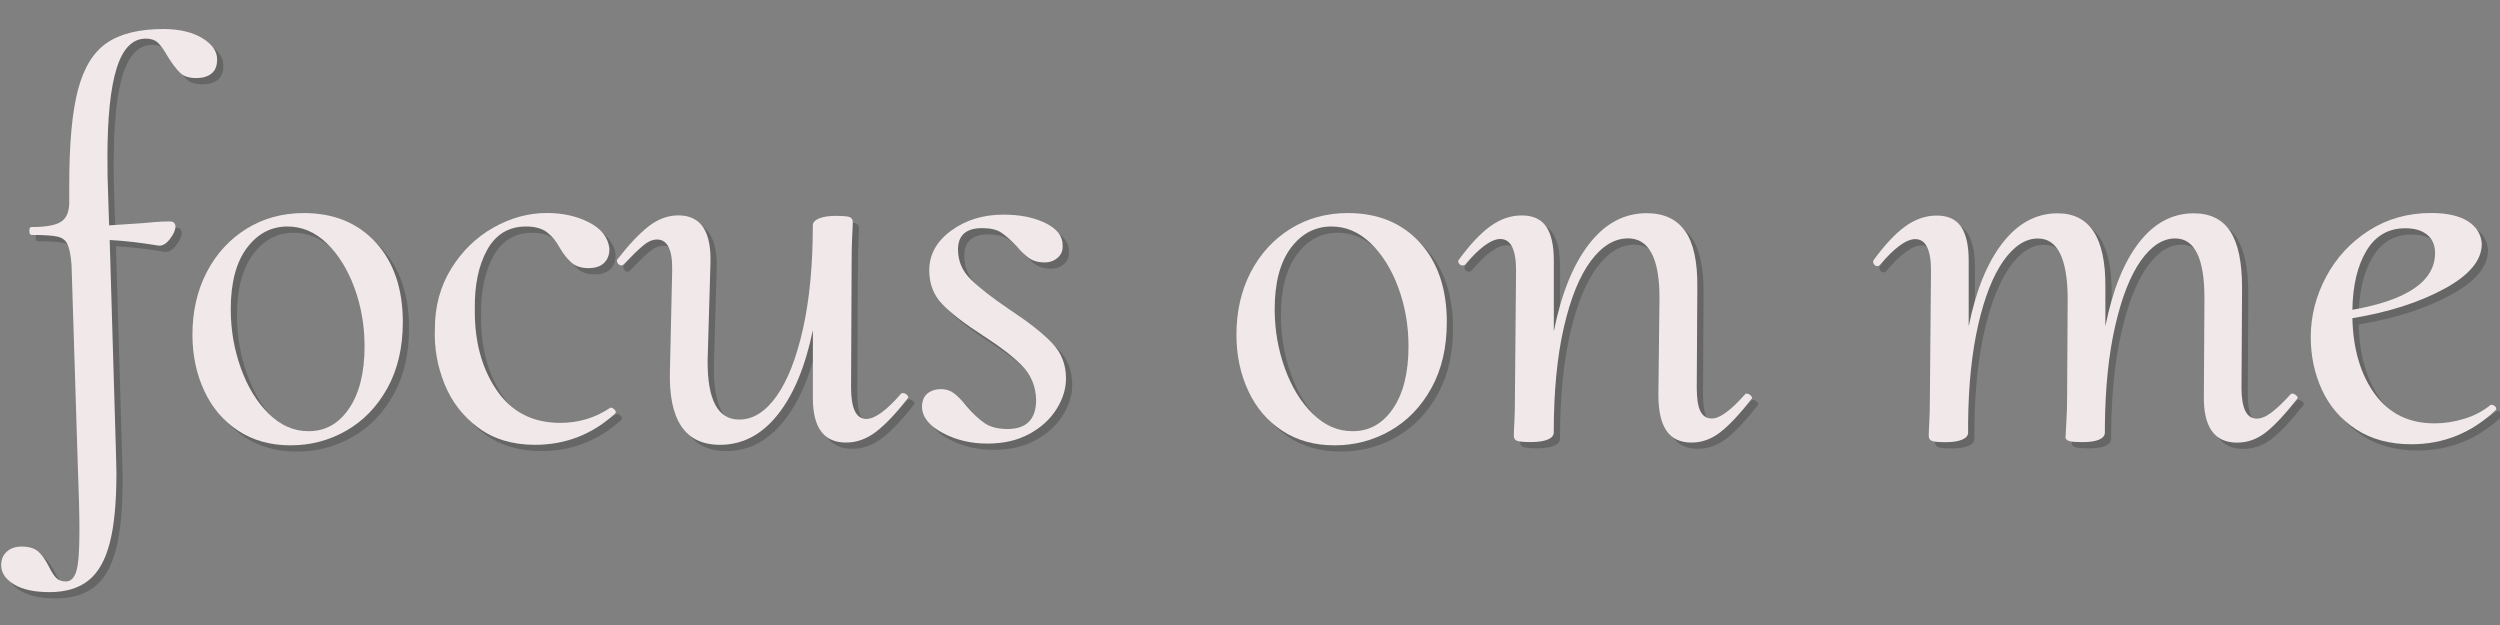 <?xml version="1.0" encoding="utf-8"?>
<!-- Generator: Adobe Illustrator 24.0.2, SVG Export Plug-In . SVG Version: 6.00 Build 0)  -->
<svg version="1.1" id="Layer_1" xmlns="http://www.w3.org/2000/svg" xmlns:xlink="http://www.w3.org/1999/xlink" x="0px" y="0px"
	 viewBox="0 0 400 100" style="enable-background:new 0 0 400 100;" xml:space="preserve">
<rect x="0" y="0" width="400" height="100" fill="#808080" stroke="none"/>
<style type="text/css">
	.st0{opacity:0.2;}
	.st1{fill:#F1E9E9;}
</style>
<g>
	<g class="st0">
		<path d="M33.36,7.1c1.59,0.96,2.38,2.1,2.38,3.42c0,1.02-0.3,1.77-0.9,2.25c-0.6,0.48-1.41,0.72-2.43,0.72
			c-1.14,0-2-0.27-2.56-0.81c-0.57-0.54-1.22-1.38-1.94-2.52c-0.54-0.96-1.05-1.7-1.53-2.21c-0.48-0.51-1.17-0.77-2.07-0.77
			c-2.1,0-3.65,1.58-4.64,4.72c-0.99,3.15-1.48,7.91-1.48,14.27c0,2.28,0.03,4.05,0.09,5.31l0.18,5.58l5.4-0.36
			c0.6-0.06,1.27-0.12,2.02-0.18c0.75-0.06,1.51-0.09,2.3-0.09c0.6,0,0.9,0.3,0.9,0.9c-0.06,0.6-0.38,1.26-0.95,1.98
			c-0.57,0.72-1.16,1.05-1.75,0.99c-2.88-0.48-5.49-0.78-7.83-0.9l0.99,33.48l0.09,3.78c0,4.74-0.36,8.49-1.08,11.25
			c-0.72,2.76-1.86,4.75-3.42,5.98c-1.56,1.23-3.63,1.85-6.21,1.85c-2.46,0-4.36-0.42-5.71-1.26c-1.35-0.84-2.02-1.86-2.02-3.06
			c0-0.9,0.3-1.62,0.9-2.16c0.6-0.54,1.38-0.81,2.34-0.81c1.2,0,2.1,0.27,2.7,0.81c0.6,0.54,1.17,1.35,1.71,2.43
			c0.42,0.84,0.81,1.44,1.17,1.8c0.36,0.36,0.87,0.54,1.53,0.54c0.78,0,1.33-0.54,1.67-1.62c0.33-1.08,0.5-3.24,0.5-6.48
			c0-2.52-0.09-6.09-0.27-10.71l-0.99-31.77c-0.12-1.56-0.33-2.67-0.63-3.33c-0.3-0.66-0.84-1.08-1.62-1.26
			c-0.78-0.18-2.16-0.27-4.14-0.27c-0.24,0-0.36-0.21-0.36-0.63c0-0.42,0.09-0.63,0.27-0.63c2.34,0,3.94-0.28,4.81-0.86
			c0.87-0.57,1.3-1.6,1.3-3.11v-2.79c0-6.6,0.46-11.67,1.4-15.21c0.93-3.54,2.48-6.04,4.64-7.51c2.16-1.47,5.19-2.21,9.09-2.21
			C29.72,5.66,31.77,6.14,33.36,7.1z"/>
		<path d="M39.12,69.92c-2.37-1.56-4.19-3.69-5.44-6.39c-1.26-2.7-1.89-5.7-1.89-9c0-3.72,0.77-7.05,2.29-9.99
			c1.53-2.94,3.65-5.25,6.35-6.93c2.7-1.68,5.76-2.52,9.18-2.52c4.8,0,8.64,1.57,11.52,4.72c2.88,3.15,4.32,7.4,4.32,12.73
			c0,4.08-0.83,7.61-2.48,10.58c-1.65,2.97-3.84,5.23-6.57,6.79c-2.73,1.56-5.69,2.34-8.87,2.34C44.3,72.26,41.49,71.48,39.12,69.92
			z M56.85,66.36c1.65-2.43,2.48-5.75,2.48-9.95c0-3.3-0.54-6.42-1.62-9.36c-1.08-2.94-2.55-5.31-4.41-7.11
			c-1.86-1.8-3.96-2.7-6.3-2.7c-2.64,0-4.81,1.16-6.52,3.46c-1.71,2.31-2.56,5.57-2.56,9.76c0,3.3,0.54,6.45,1.62,9.45
			c1.08,3,2.56,5.43,4.46,7.29c1.89,1.86,4,2.79,6.34,2.79C53.03,70.01,55.2,68.79,56.85,66.36z"/>
		<path d="M77.51,69.42c-2.46-1.83-4.26-4.17-5.4-7.02c-1.14-2.85-1.65-5.77-1.53-8.78c0-3.6,0.87-6.81,2.61-9.63
			c1.74-2.82,3.99-5.01,6.75-6.57c2.76-1.56,5.61-2.34,8.55-2.34c2.52,0,4.75,0.49,6.71,1.48c1.95,0.99,3.04,2.36,3.29,4.1
			c0.06,0.96-0.2,1.74-0.77,2.34c-0.57,0.6-1.43,0.9-2.56,0.9c-1.14,0-2.04-0.29-2.7-0.86c-0.66-0.57-1.29-1.36-1.89-2.38
			c-0.54-1.02-1.22-1.85-2.03-2.48c-0.81-0.63-1.93-0.94-3.38-0.94c-2.76,0-4.83,1.25-6.21,3.73c-1.38,2.49-2.04,5.66-1.98,9.5
			c-0.06,5.1,1.09,9.41,3.47,12.92c2.37,3.51,5.77,5.27,10.21,5.27c2.94,0,5.61-0.81,8.01-2.43h0.09c0.18,0,0.37,0.11,0.58,0.32
			c0.21,0.21,0.25,0.4,0.13,0.58c-3.66,3.36-7.95,5.04-12.87,5.04C83,72.17,79.97,71.25,77.51,69.42z"/>
		<path d="M145.46,63.89c0.24,0,0.46,0.11,0.67,0.32c0.21,0.21,0.25,0.38,0.14,0.49c-1.92,2.46-3.63,4.26-5.13,5.4
			c-1.5,1.14-3.09,1.71-4.77,1.71c-3.54,0-5.31-2.37-5.31-7.11V53.81c-1.2,5.82-3.08,10.34-5.63,13.54
			c-2.55,3.21-5.63,4.82-9.23,4.82c-5.58,0-8.25-3.96-8.01-11.88l0.36-16.02c0.06-3.3-0.75-4.95-2.43-4.95
			c-0.72,0-1.47,0.33-2.25,0.99c-0.78,0.66-1.8,1.65-3.06,2.97c-0.12,0.12-0.24,0.18-0.36,0.18c-0.24,0-0.43-0.1-0.58-0.31
			c-0.15-0.21-0.19-0.4-0.14-0.58c1.86-2.4,3.54-4.18,5.04-5.35c1.5-1.17,3.09-1.76,4.77-1.76c3.6,0,5.31,2.58,5.13,7.74
			l-0.45,15.39c-0.06,6.36,1.62,9.54,5.04,9.54c2.22,0,4.21-1.24,5.98-3.73c1.77-2.49,3.18-6.08,4.23-10.76
			c1.05-4.68,1.58-10.2,1.58-16.56c0-0.48,0.33-0.85,0.99-1.13c0.66-0.27,1.56-0.41,2.7-0.41c1.26,0,2.02,0.08,2.29,0.23
			c0.27,0.15,0.41,0.41,0.41,0.76c0,0.42-0.03,1.17-0.09,2.25c-0.06,1.08-0.09,2.46-0.09,4.14l-0.09,20.07
			c0,3.36,0.81,5.04,2.43,5.04c1.38,0,3.24-1.35,5.58-4.05C145.25,63.92,145.34,63.89,145.46,63.89z"/>
		<path d="M151.85,70.28c-2.16-1.14-3.27-2.52-3.33-4.14c0-0.96,0.28-1.68,0.85-2.16c0.57-0.48,1.3-0.72,2.2-0.72
			c0.78,0,1.47,0.22,2.07,0.67c0.6,0.45,1.26,1.13,1.98,2.02c1.08,1.26,2.07,2.19,2.97,2.79c0.9,0.6,2.1,0.9,3.6,0.9
			c3.06,0,4.59-1.56,4.59-4.68c-0.06-2.16-0.81-3.97-2.25-5.45c-1.44-1.47-3.57-3.1-6.39-4.91c-2.88-1.86-5.01-3.51-6.39-4.95
			c-1.38-1.44-2.07-3.24-2.07-5.4c0-2.52,1.17-4.63,3.51-6.35c2.34-1.71,5.13-2.56,8.37-2.56c2.64,0,4.87,0.45,6.71,1.35
			c1.83,0.9,2.75,2.07,2.75,3.51c0.06,0.84-0.2,1.52-0.77,2.02c-0.57,0.51-1.28,0.77-2.12,0.77c-0.96,0-1.75-0.21-2.38-0.63
			c-0.63-0.42-1.31-1.05-2.02-1.89c-0.96-1.02-1.8-1.77-2.52-2.25c-0.72-0.48-1.74-0.72-3.06-0.72c-2.58,0-3.87,1.14-3.87,3.42
			c0,1.86,0.69,3.46,2.07,4.81c1.38,1.35,3.45,2.96,6.21,4.82c3,1.98,5.25,3.75,6.75,5.31c1.5,1.56,2.25,3.45,2.25,5.67
			c0,1.68-0.51,3.33-1.53,4.95c-1.02,1.62-2.48,2.94-4.36,3.96c-1.89,1.02-4.1,1.53-6.62,1.53
			C156.41,71.99,154.01,71.42,151.85,70.28z"/>
		<path d="M206.16,69.92c-2.37-1.56-4.19-3.69-5.44-6.39c-1.26-2.7-1.89-5.7-1.89-9c0-3.72,0.77-7.05,2.29-9.99
			c1.53-2.94,3.65-5.25,6.35-6.93c2.7-1.68,5.76-2.52,9.18-2.52c4.8,0,8.64,1.57,11.52,4.72c2.88,3.15,4.32,7.4,4.32,12.73
			c0,4.08-0.83,7.61-2.48,10.58c-1.65,2.97-3.84,5.23-6.57,6.79c-2.73,1.56-5.69,2.34-8.87,2.34
			C211.34,72.26,208.53,71.48,206.16,69.92z M223.89,66.36c1.65-2.43,2.47-5.75,2.47-9.95c0-3.3-0.54-6.42-1.62-9.36
			c-1.08-2.94-2.55-5.31-4.41-7.11c-1.86-1.8-3.96-2.7-6.3-2.7c-2.64,0-4.81,1.16-6.52,3.46c-1.71,2.31-2.56,5.57-2.56,9.76
			c0,3.3,0.54,6.45,1.62,9.45c1.08,3,2.56,5.43,4.46,7.29c1.89,1.86,4,2.79,6.34,2.79C220.07,70.01,222.24,68.79,223.89,66.36z"/>
		<path d="M280.46,63.98c0.24,0,0.46,0.11,0.67,0.32c0.21,0.21,0.25,0.38,0.14,0.49c-1.86,2.4-3.51,4.17-4.95,5.31
			c-1.44,1.14-3,1.71-4.68,1.71c-1.8,0-3.14-0.63-4-1.89c-0.87-1.26-1.3-3.18-1.3-5.76l0.18-15.48c0-6.36-1.68-9.54-5.04-9.54
			c-2.16,0-4.14,1.2-5.94,3.6c-1.8,2.4-3.24,5.94-4.32,10.62s-1.62,10.29-1.62,16.83c0,0.48-0.32,0.86-0.94,1.13
			c-0.63,0.27-1.55,0.41-2.75,0.41s-1.95-0.08-2.25-0.23c-0.3-0.15-0.45-0.4-0.45-0.76c0-0.42,0.03-1.17,0.09-2.25
			c0.06-1.08,0.09-2.46,0.09-4.14l0.18-20.07c0-3.36-0.84-5.04-2.52-5.04c-1.44,0-3.33,1.38-5.67,4.14
			c-0.06,0.06-0.18,0.09-0.36,0.09c-0.24,0-0.43-0.1-0.58-0.31c-0.15-0.21-0.16-0.4-0.04-0.58c1.8-2.46,3.49-4.26,5.08-5.4
			c1.59-1.14,3.25-1.71,5-1.71c1.8,0,3.11,0.6,3.92,1.8c0.81,1.2,1.21,3,1.21,5.4v11.34c1.2-6,3.07-10.65,5.63-13.95
			c2.55-3.3,5.62-4.95,9.23-4.95c2.76,0,4.81,0.96,6.16,2.88c1.35,1.92,1.99,4.92,1.94,9l-0.09,16.02c0,1.74,0.19,3,0.58,3.78
			c0.39,0.78,1,1.17,1.84,1.17c1.26,0,3.03-1.29,5.31-3.87C280.24,64.01,280.33,63.98,280.46,63.98z"/>
		<path d="M367.75,63.98c0.24,0,0.46,0.11,0.68,0.32c0.21,0.21,0.25,0.38,0.13,0.49c-1.92,2.46-3.59,4.25-4.99,5.36
			c-1.41,1.11-2.96,1.67-4.64,1.67c-3.66,0-5.43-2.55-5.31-7.65l0.09-15.48c0-6.36-1.56-9.54-4.68-9.54c-1.98,0-3.81,1.19-5.49,3.55
			c-1.68,2.37-3.05,5.84-4.1,10.4c-1.05,4.56-1.61,9.96-1.66,16.2v0.9c0,0.48-0.3,0.86-0.9,1.13c-0.6,0.27-1.5,0.41-2.7,0.41
			c-0.96,0-1.62-0.05-1.98-0.14c-0.36-0.09-0.6-0.26-0.72-0.49c0-0.18,0.04-0.99,0.13-2.43c0.09-1.44,0.13-2.88,0.13-4.32
			l0.09-15.75c-0.06-6.3-1.65-9.45-4.77-9.45c-1.98,0-3.81,1.19-5.49,3.55c-1.68,2.37-3.03,5.78-4.05,10.22
			c-1.02,4.44-1.56,9.63-1.62,15.57v1.71c0,0.48-0.31,0.86-0.95,1.13c-0.63,0.27-1.52,0.41-2.65,0.41c-1.2,0-1.95-0.08-2.25-0.23
			c-0.3-0.15-0.45-0.4-0.45-0.76c0-0.48,0.03-1.23,0.09-2.25c0.06-1.02,0.09-2.31,0.09-3.87l0.18-20.34c0-3.36-0.84-5.04-2.52-5.04
			c-1.44,0-3.33,1.38-5.67,4.14c-0.12,0.12-0.24,0.18-0.36,0.18c-0.24,0-0.43-0.1-0.58-0.31c-0.15-0.21-0.17-0.43-0.04-0.67
			c1.8-2.46,3.49-4.26,5.08-5.4s3.25-1.71,5-1.71c1.8,0,3.1,0.6,3.91,1.8c0.81,1.2,1.21,3,1.21,5.4v10.53
			c1.14-5.7,2.94-10.14,5.4-13.32c2.46-3.18,5.4-4.77,8.82-4.77c5.16,0,7.71,3.93,7.65,11.79v6.3c1.14-5.76,2.92-10.21,5.35-13.37
			c2.43-3.15,5.36-4.72,8.78-4.72c2.64,0,4.59,0.96,5.85,2.88c1.26,1.92,1.89,4.92,1.89,9l-0.09,16.02c0,3.3,0.81,4.95,2.43,4.95
			c0.72,0,1.52-0.33,2.38-0.99c0.87-0.66,1.88-1.62,3.02-2.88C367.54,64.01,367.63,63.98,367.75,63.98z"/>
		<path d="M399.7,65.78c0.18,0,0.36,0.09,0.54,0.27c0.18,0.18,0.21,0.36,0.09,0.54c-3.84,3.66-8.34,5.49-13.5,5.49
			c-3.48,0-6.43-0.8-8.86-2.39c-2.43-1.59-4.25-3.69-5.45-6.3c-1.2-2.61-1.8-5.41-1.8-8.42c0-3.36,0.81-6.57,2.43-9.63
			s3.9-5.54,6.84-7.43c2.94-1.89,6.27-2.83,9.99-2.83c2.52,0,4.47,0.44,5.85,1.3c1.38,0.87,2.13,2.06,2.25,3.55
			c0.06,2.64-1.92,5.06-5.94,7.25c-4.02,2.19-8.94,3.77-14.76,4.73c0.12,4.98,1.32,9.03,3.6,12.15c2.28,3.12,5.46,4.68,9.54,4.68
			c1.56,0,3.13-0.24,4.72-0.72c1.59-0.48,3.02-1.23,4.28-2.25H399.7z M379.63,41.12c-1.44,2.4-2.19,5.55-2.25,9.45
			c8.82-1.56,13.23-4.59,13.23-9.09c0-1.26-0.42-2.23-1.26-2.92c-0.84-0.69-2.01-1.04-3.51-1.04
			C383.14,37.52,381.07,38.72,379.63,41.12z"/>
	</g>
	<g>
		<path class="st1" d="M32.36,6.1c1.59,0.96,2.38,2.1,2.38,3.42c0,1.02-0.3,1.77-0.9,2.25c-0.6,0.48-1.41,0.72-2.43,0.72
			c-1.14,0-2-0.27-2.56-0.81c-0.57-0.54-1.22-1.38-1.94-2.52c-0.54-0.96-1.05-1.7-1.53-2.21c-0.48-0.51-1.17-0.77-2.07-0.77
			c-2.1,0-3.65,1.58-4.64,4.72c-0.99,3.15-1.48,7.91-1.48,14.27c0,2.28,0.03,4.05,0.09,5.31l0.18,5.58l5.4-0.36
			c0.6-0.06,1.27-0.12,2.02-0.18c0.75-0.06,1.51-0.09,2.3-0.09c0.6,0,0.9,0.3,0.9,0.9c-0.06,0.6-0.38,1.26-0.95,1.98
			c-0.57,0.72-1.16,1.05-1.75,0.99c-2.88-0.48-5.49-0.78-7.83-0.9l0.99,33.48l0.09,3.78c0,4.74-0.36,8.49-1.08,11.25
			c-0.72,2.76-1.86,4.75-3.42,5.98c-1.56,1.23-3.63,1.85-6.21,1.85c-2.46,0-4.36-0.42-5.71-1.26c-1.35-0.84-2.02-1.86-2.02-3.06
			c0-0.9,0.3-1.62,0.9-2.16c0.6-0.54,1.38-0.81,2.34-0.81c1.2,0,2.1,0.27,2.7,0.81c0.6,0.54,1.17,1.35,1.71,2.43
			c0.42,0.84,0.81,1.44,1.17,1.8c0.36,0.36,0.87,0.54,1.53,0.54c0.78,0,1.33-0.54,1.67-1.62c0.33-1.08,0.5-3.24,0.5-6.48
			c0-2.52-0.09-6.09-0.27-10.71l-0.99-31.77c-0.12-1.56-0.33-2.67-0.63-3.33c-0.3-0.66-0.84-1.08-1.62-1.26
			c-0.78-0.18-2.16-0.27-4.14-0.27c-0.24,0-0.36-0.21-0.36-0.63c0-0.42,0.09-0.63,0.27-0.63c2.34,0,3.94-0.28,4.81-0.86
			c0.87-0.57,1.3-1.6,1.3-3.11v-2.79c0-6.6,0.46-11.67,1.4-15.21c0.93-3.54,2.48-6.04,4.64-7.51c2.16-1.47,5.19-2.21,9.09-2.21
			C28.72,4.66,30.77,5.14,32.36,6.1z"/>
		<path class="st1" d="M38.12,68.92c-2.37-1.56-4.19-3.69-5.44-6.39c-1.26-2.7-1.89-5.7-1.89-9c0-3.72,0.77-7.05,2.29-9.99
			c1.53-2.94,3.65-5.25,6.35-6.93c2.7-1.68,5.76-2.52,9.18-2.52c4.8,0,8.64,1.57,11.52,4.72c2.88,3.15,4.32,7.4,4.32,12.73
			c0,4.08-0.83,7.61-2.48,10.58c-1.65,2.97-3.84,5.23-6.57,6.79c-2.73,1.56-5.69,2.34-8.87,2.34C43.3,71.26,40.49,70.48,38.12,68.92
			z M55.85,65.36c1.65-2.43,2.48-5.75,2.48-9.95c0-3.3-0.54-6.42-1.62-9.36c-1.08-2.94-2.55-5.31-4.41-7.11
			c-1.86-1.8-3.96-2.7-6.3-2.7c-2.64,0-4.81,1.16-6.52,3.46c-1.71,2.31-2.56,5.57-2.56,9.76c0,3.3,0.54,6.45,1.62,9.45
			c1.08,3,2.56,5.43,4.46,7.29c1.89,1.86,4,2.79,6.34,2.79C52.03,69.01,54.2,67.79,55.85,65.36z"/>
		<path class="st1" d="M76.51,68.42c-2.46-1.83-4.26-4.17-5.4-7.02c-1.14-2.85-1.65-5.77-1.53-8.78c0-3.6,0.87-6.81,2.61-9.63
			c1.74-2.82,3.99-5.01,6.75-6.57c2.76-1.56,5.61-2.34,8.55-2.34c2.52,0,4.75,0.49,6.71,1.48c1.95,0.99,3.04,2.36,3.29,4.1
			c0.06,0.96-0.2,1.74-0.77,2.34c-0.57,0.6-1.43,0.9-2.56,0.9c-1.14,0-2.04-0.29-2.7-0.86c-0.66-0.57-1.29-1.36-1.89-2.38
			c-0.54-1.02-1.22-1.85-2.03-2.48c-0.81-0.63-1.93-0.94-3.38-0.94c-2.76,0-4.83,1.25-6.21,3.73c-1.38,2.49-2.04,5.66-1.98,9.5
			c-0.06,5.1,1.09,9.41,3.47,12.92c2.37,3.51,5.77,5.27,10.21,5.27c2.94,0,5.61-0.81,8.01-2.43h0.09c0.18,0,0.37,0.11,0.58,0.32
			c0.21,0.21,0.25,0.4,0.13,0.58c-3.66,3.36-7.95,5.04-12.87,5.04C82,71.17,78.97,70.25,76.51,68.42z"/>
		<path class="st1" d="M144.46,62.89c0.24,0,0.46,0.11,0.67,0.32c0.21,0.21,0.25,0.38,0.14,0.49c-1.92,2.46-3.63,4.26-5.13,5.4
			c-1.5,1.14-3.09,1.71-4.77,1.71c-3.54,0-5.31-2.37-5.31-7.11V52.81c-1.2,5.82-3.08,10.34-5.63,13.54
			c-2.55,3.21-5.63,4.82-9.23,4.82c-5.58,0-8.25-3.96-8.01-11.88l0.36-16.02c0.06-3.3-0.75-4.95-2.43-4.95
			c-0.72,0-1.47,0.33-2.25,0.99c-0.78,0.66-1.8,1.65-3.06,2.97c-0.12,0.12-0.24,0.18-0.36,0.18c-0.24,0-0.43-0.1-0.58-0.31
			c-0.15-0.21-0.19-0.4-0.14-0.58c1.86-2.4,3.54-4.18,5.04-5.35c1.5-1.17,3.09-1.76,4.77-1.76c3.6,0,5.31,2.58,5.13,7.74
			l-0.45,15.39c-0.06,6.36,1.62,9.54,5.04,9.54c2.22,0,4.21-1.24,5.98-3.73c1.77-2.49,3.18-6.08,4.23-10.76
			c1.05-4.68,1.58-10.2,1.58-16.56c0-0.48,0.33-0.85,0.99-1.13c0.66-0.27,1.56-0.41,2.7-0.41c1.26,0,2.02,0.08,2.29,0.23
			c0.27,0.15,0.41,0.41,0.41,0.76c0,0.42-0.03,1.17-0.09,2.25c-0.06,1.08-0.09,2.46-0.09,4.14l-0.09,20.07
			c0,3.36,0.81,5.04,2.43,5.04c1.38,0,3.24-1.35,5.58-4.05C144.25,62.92,144.34,62.89,144.46,62.89z"/>
		<path class="st1" d="M150.85,69.28c-2.16-1.14-3.27-2.52-3.33-4.14c0-0.96,0.28-1.68,0.85-2.16c0.57-0.48,1.3-0.72,2.2-0.72
			c0.78,0,1.47,0.22,2.07,0.67c0.6,0.45,1.26,1.13,1.98,2.02c1.08,1.26,2.07,2.19,2.97,2.79c0.9,0.6,2.1,0.9,3.6,0.9
			c3.06,0,4.59-1.56,4.59-4.68c-0.06-2.16-0.81-3.97-2.25-5.45c-1.44-1.47-3.57-3.1-6.39-4.91c-2.88-1.86-5.01-3.51-6.39-4.95
			c-1.38-1.44-2.07-3.24-2.07-5.4c0-2.52,1.17-4.63,3.51-6.35c2.34-1.71,5.13-2.56,8.37-2.56c2.64,0,4.87,0.45,6.71,1.35
			c1.83,0.9,2.75,2.07,2.75,3.51c0.06,0.84-0.2,1.52-0.77,2.02c-0.57,0.51-1.28,0.77-2.12,0.77c-0.96,0-1.75-0.21-2.38-0.63
			c-0.63-0.42-1.31-1.05-2.02-1.89c-0.96-1.02-1.8-1.77-2.52-2.25c-0.72-0.48-1.74-0.72-3.06-0.72c-2.58,0-3.87,1.14-3.87,3.42
			c0,1.86,0.69,3.46,2.07,4.81c1.38,1.35,3.45,2.96,6.21,4.82c3,1.98,5.25,3.75,6.75,5.31c1.5,1.56,2.25,3.45,2.25,5.67
			c0,1.68-0.51,3.33-1.53,4.95c-1.02,1.62-2.48,2.94-4.36,3.96c-1.89,1.02-4.1,1.53-6.62,1.53
			C155.41,70.99,153.01,70.42,150.85,69.28z"/>
		<path class="st1" d="M205.16,68.92c-2.37-1.56-4.19-3.69-5.44-6.39c-1.26-2.7-1.89-5.7-1.89-9c0-3.72,0.77-7.05,2.29-9.99
			c1.53-2.94,3.65-5.25,6.35-6.93c2.7-1.68,5.76-2.52,9.18-2.52c4.8,0,8.64,1.57,11.52,4.72c2.88,3.15,4.32,7.4,4.32,12.73
			c0,4.08-0.83,7.61-2.48,10.58c-1.65,2.97-3.84,5.23-6.57,6.79c-2.73,1.56-5.69,2.34-8.87,2.34
			C210.34,71.26,207.53,70.48,205.16,68.92z M222.89,65.36c1.65-2.43,2.47-5.75,2.47-9.95c0-3.3-0.54-6.42-1.62-9.36
			c-1.08-2.94-2.55-5.31-4.41-7.11c-1.86-1.8-3.96-2.7-6.3-2.7c-2.64,0-4.81,1.16-6.52,3.46c-1.71,2.31-2.56,5.57-2.56,9.76
			c0,3.3,0.54,6.45,1.62,9.45c1.08,3,2.56,5.43,4.46,7.29c1.89,1.86,4,2.79,6.34,2.79C219.07,69.01,221.24,67.79,222.89,65.36z"/>
		<path class="st1" d="M279.46,62.98c0.24,0,0.46,0.11,0.67,0.32c0.21,0.21,0.25,0.38,0.14,0.49c-1.86,2.4-3.51,4.17-4.95,5.31
			c-1.44,1.14-3,1.71-4.68,1.71c-1.8,0-3.14-0.63-4-1.89c-0.87-1.26-1.3-3.18-1.3-5.76l0.18-15.48c0-6.36-1.68-9.54-5.04-9.54
			c-2.16,0-4.14,1.2-5.94,3.6c-1.8,2.4-3.24,5.94-4.32,10.62s-1.62,10.29-1.62,16.83c0,0.48-0.32,0.86-0.94,1.13
			c-0.63,0.27-1.55,0.41-2.75,0.41s-1.95-0.08-2.25-0.23c-0.3-0.15-0.45-0.4-0.45-0.76c0-0.42,0.03-1.17,0.09-2.25
			c0.06-1.08,0.09-2.46,0.09-4.14l0.18-20.07c0-3.36-0.84-5.04-2.52-5.04c-1.44,0-3.33,1.38-5.67,4.14
			c-0.06,0.06-0.18,0.09-0.36,0.09c-0.24,0-0.43-0.1-0.58-0.31c-0.15-0.21-0.16-0.4-0.04-0.58c1.8-2.46,3.49-4.26,5.08-5.4
			c1.59-1.14,3.25-1.71,5-1.71c1.8,0,3.11,0.6,3.92,1.8c0.81,1.2,1.21,3,1.21,5.4v11.34c1.2-6,3.07-10.65,5.63-13.95
			c2.55-3.3,5.62-4.95,9.23-4.95c2.76,0,4.81,0.96,6.16,2.88c1.35,1.92,1.99,4.92,1.94,9l-0.09,16.02c0,1.74,0.19,3,0.58,3.78
			c0.39,0.78,1,1.17,1.84,1.17c1.26,0,3.03-1.29,5.31-3.87C279.24,63.01,279.33,62.98,279.46,62.98z"/>
		<path class="st1" d="M366.75,62.98c0.24,0,0.46,0.11,0.68,0.32c0.21,0.21,0.25,0.38,0.13,0.49c-1.92,2.46-3.59,4.25-4.99,5.36
			c-1.41,1.11-2.96,1.67-4.64,1.67c-3.66,0-5.43-2.55-5.31-7.65l0.09-15.48c0-6.36-1.56-9.54-4.68-9.54c-1.98,0-3.81,1.19-5.49,3.55
			c-1.68,2.37-3.05,5.84-4.1,10.4c-1.05,4.56-1.61,9.96-1.66,16.2v0.9c0,0.48-0.3,0.86-0.9,1.13c-0.6,0.27-1.5,0.41-2.7,0.41
			c-0.96,0-1.62-0.05-1.98-0.14c-0.36-0.09-0.6-0.26-0.72-0.49c0-0.18,0.04-0.99,0.13-2.43c0.09-1.44,0.13-2.88,0.13-4.32
			l0.09-15.75c-0.06-6.3-1.65-9.45-4.77-9.45c-1.98,0-3.81,1.19-5.49,3.55c-1.68,2.37-3.03,5.78-4.05,10.22
			c-1.02,4.44-1.56,9.63-1.62,15.57v1.71c0,0.48-0.31,0.86-0.95,1.13c-0.63,0.27-1.52,0.41-2.65,0.41c-1.2,0-1.95-0.08-2.25-0.23
			c-0.3-0.15-0.45-0.4-0.45-0.76c0-0.48,0.03-1.23,0.09-2.25c0.06-1.02,0.09-2.31,0.09-3.87l0.18-20.34c0-3.36-0.84-5.04-2.52-5.04
			c-1.44,0-3.33,1.38-5.67,4.14c-0.12,0.12-0.24,0.18-0.36,0.18c-0.24,0-0.43-0.1-0.58-0.31c-0.15-0.21-0.17-0.43-0.04-0.67
			c1.8-2.46,3.49-4.26,5.08-5.4s3.25-1.71,5-1.71c1.8,0,3.1,0.6,3.91,1.8c0.81,1.2,1.21,3,1.21,5.4v10.53
			c1.14-5.7,2.94-10.14,5.4-13.32c2.46-3.18,5.4-4.77,8.82-4.77c5.16,0,7.71,3.93,7.65,11.79v6.3c1.14-5.76,2.92-10.21,5.35-13.37
			c2.43-3.15,5.36-4.72,8.78-4.72c2.64,0,4.59,0.96,5.85,2.88c1.26,1.92,1.89,4.92,1.89,9l-0.09,16.02c0,3.3,0.81,4.95,2.43,4.95
			c0.72,0,1.52-0.33,2.38-0.99c0.87-0.66,1.88-1.62,3.02-2.88C366.54,63.01,366.63,62.98,366.75,62.98z"/>
		<path class="st1" d="M398.7,64.78c0.18,0,0.36,0.09,0.54,0.27c0.18,0.18,0.21,0.36,0.09,0.54c-3.84,3.66-8.34,5.49-13.5,5.49
			c-3.48,0-6.43-0.8-8.86-2.39c-2.43-1.59-4.25-3.69-5.45-6.3c-1.2-2.61-1.8-5.41-1.8-8.42c0-3.36,0.81-6.57,2.43-9.63
			s3.9-5.54,6.84-7.43c2.94-1.89,6.27-2.83,9.99-2.83c2.52,0,4.47,0.44,5.85,1.3c1.38,0.87,2.13,2.06,2.25,3.55
			c0.06,2.64-1.92,5.06-5.94,7.25c-4.02,2.19-8.94,3.77-14.76,4.73c0.12,4.98,1.32,9.03,3.6,12.15c2.28,3.12,5.46,4.68,9.54,4.68
			c1.56,0,3.13-0.24,4.72-0.72c1.59-0.48,3.02-1.23,4.28-2.25H398.7z M378.63,40.12c-1.44,2.4-2.19,5.55-2.25,9.45
			c8.82-1.56,13.23-4.59,13.23-9.09c0-1.26-0.42-2.23-1.26-2.92c-0.84-0.69-2.01-1.04-3.51-1.04
			C382.14,36.52,380.07,37.72,378.63,40.12z"/>
	</g>
</g>
</svg>
